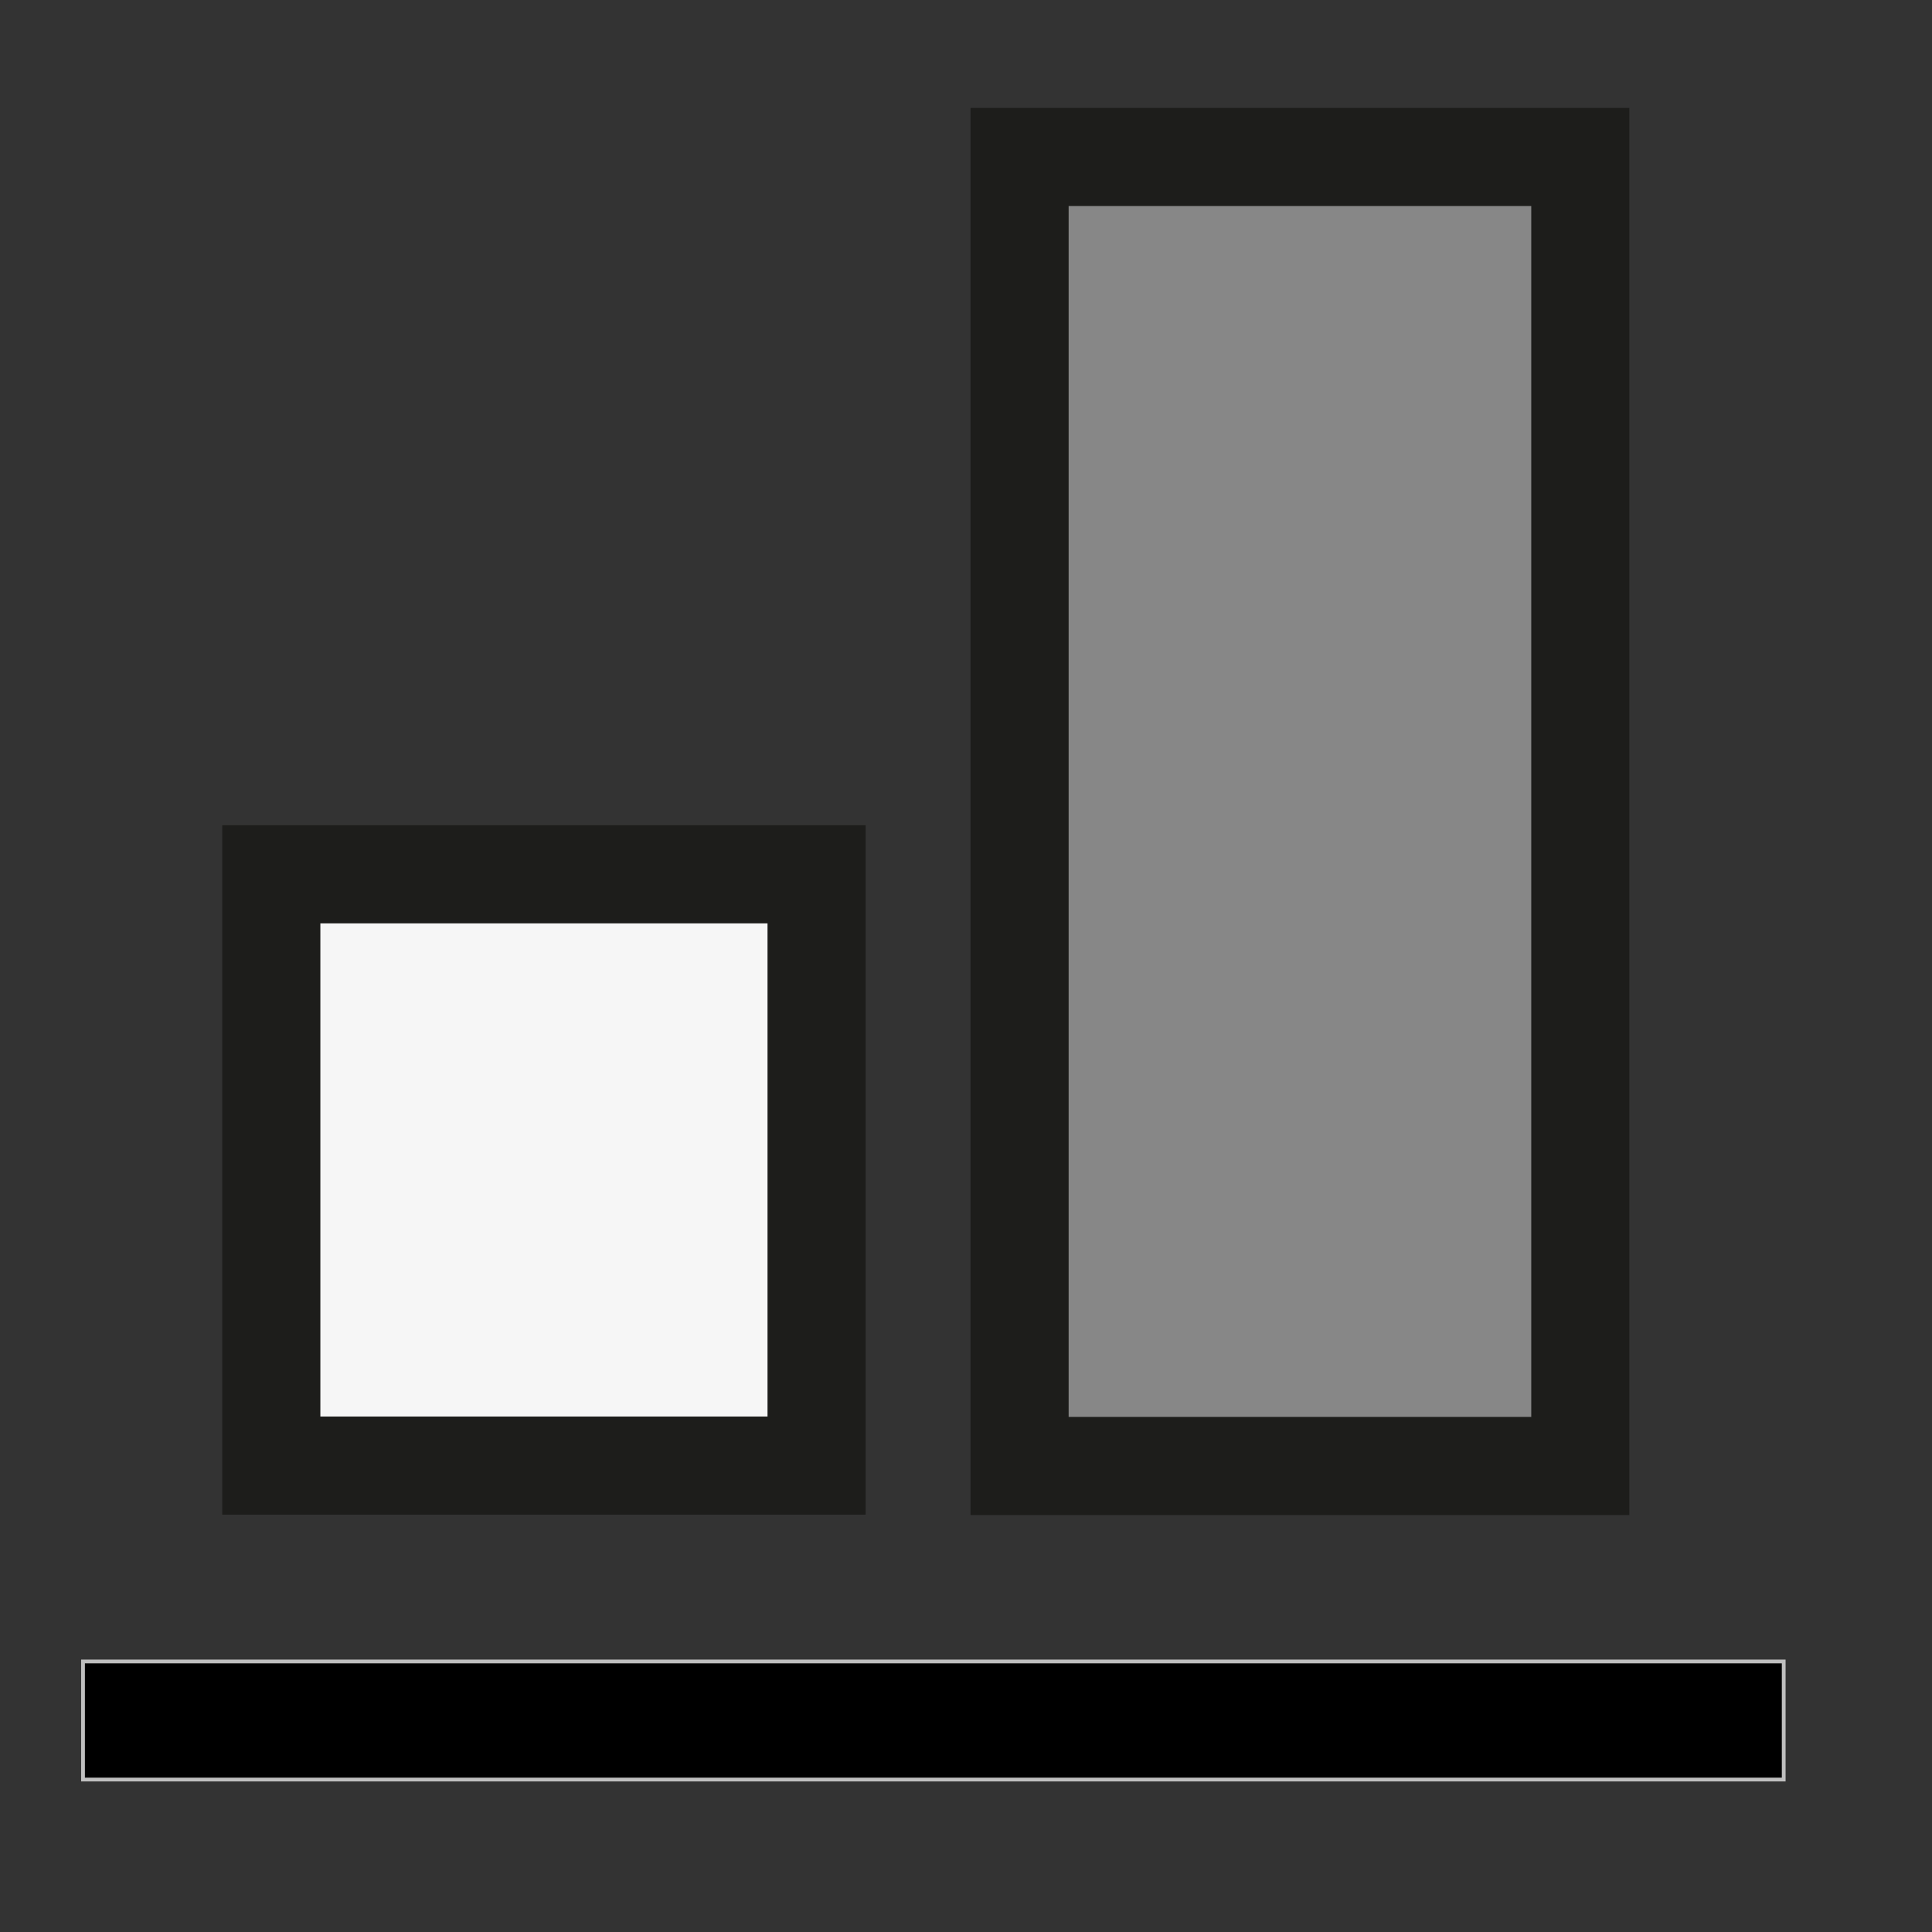 <?xml version="1.0" encoding="utf-8"?>
<!-- Generator: Adobe Illustrator 17.1.0, SVG Export Plug-In . SVG Version: 6.00 Build 0)  -->
<!DOCTYPE svg PUBLIC "-//W3C//DTD SVG 1.1//EN" "http://www.w3.org/Graphics/SVG/1.1/DTD/svg11.dtd">
<svg version="1.1" id="Calque_1" xmlns="http://www.w3.org/2000/svg" xmlns:xlink="http://www.w3.org/1999/xlink" x="0px" y="0px"
	 viewBox="0 0 512 512" enable-background="new 0 0 512 512" xml:space="preserve">
<rect x="0" y="0" width="512" height="512" fill="#333333" stroke="none"/>
<rect x="22" y="440.3" stroke="#BFBFBF" stroke-miterlimit="10" width="450.7" height="31.3"/>
<rect x="71.9" y="231.7" fill="#F6F6F6" stroke="#1D1D1B" stroke-width="26" stroke-miterlimit="10" width="144.5" height="156.7"/>
<rect x="270.2" y="41.6" fill="#878787" stroke="#1D1D1B" stroke-width="26" stroke-miterlimit="10" width="148.6" height="346.9"/>
</svg>
